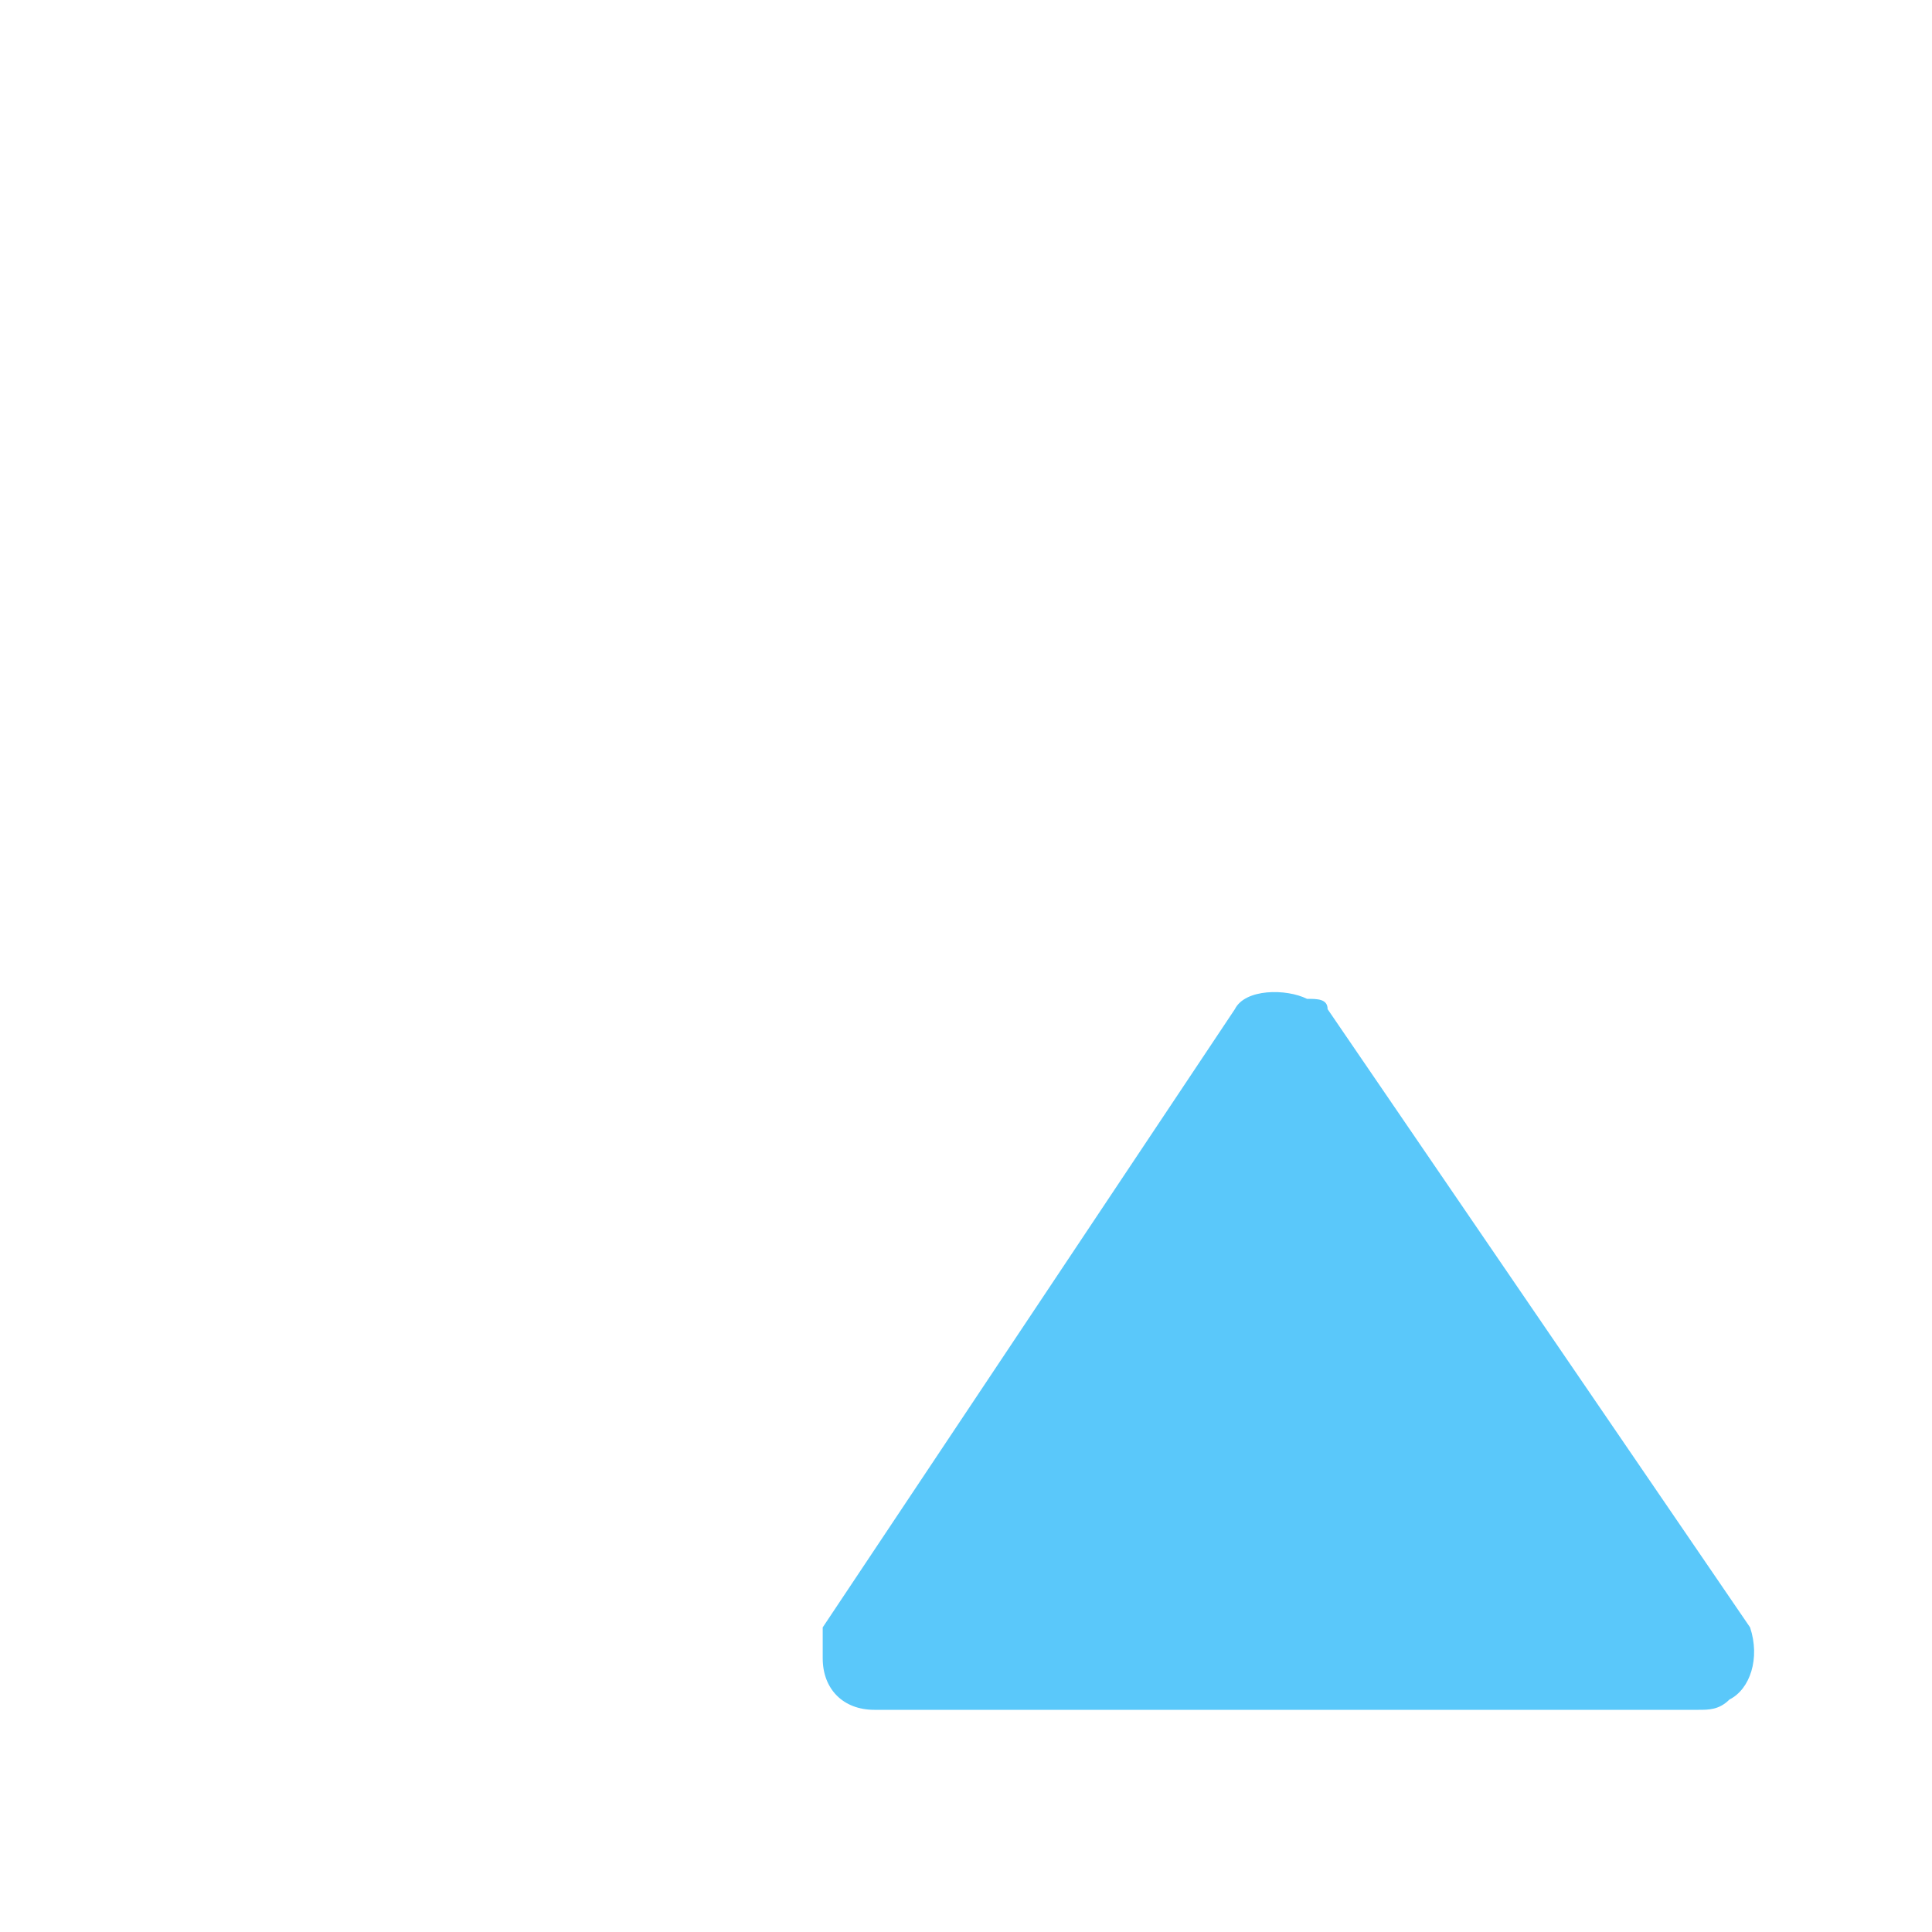 <?xml version="1.0" standalone="no"?><!DOCTYPE svg PUBLIC "-//W3C//DTD SVG 1.1//EN" "http://www.w3.org/Graphics/SVG/1.1/DTD/svg11.dtd"><svg t="1546924761895" class="icon" style="" viewBox="0 0 1024 1024" version="1.1" xmlns="http://www.w3.org/2000/svg" p-id="4207" xmlns:xlink="http://www.w3.org/1999/xlink" width="200" height="200"><defs><style type="text/css"></style></defs><path d="M703.659 534.869c0-5.461-5.461-5.461-10.923-5.461-10.923-5.461-32.768-5.461-38.229 5.461l-218.453 327.68v16.384c0 16.384 10.923 27.307 27.307 27.307h436.907c5.461 0 10.923 0 16.384-5.461 10.923-5.461 16.384-21.845 10.923-38.229l-223.915-327.68z" fill="#5AC8FA" p-id="4208"></path><path d="M552.96 163.84l-15.36-15.36c-25.6-15.36-56.32-10.24-71.68 15.36L66.56 793.6c-5.12 10.24-10.24 15.36-10.24 25.6 0 30.72 20.48 51.2 51.2 51.2h803.84c10.24 0 20.48-5.12 25.6-10.24 25.6-15.36 30.72-46.08 15.36-71.68L552.96 163.84z m46.08-30.72l399.36 629.76c30.72 46.08 15.36 112.64-30.72 143.36-15.36 10.24-35.84 15.36-56.32 15.36H112.64c-56.32 0-102.4-46.08-102.4-102.4 0-20.48 5.12-40.96 15.36-56.32L424.96 133.12c30.72-46.08 92.16-61.44 143.36-30.72l30.72 30.72zM512 281.6c15.36 0 25.6 10.24 25.6 25.6v358.4c0 15.36-10.24 25.6-25.6 25.6s-25.6-10.24-25.6-25.6V307.2c0-15.36 10.24-25.6 25.6-25.6z m0 460.8c15.36 0 25.6 10.24 25.6 25.6s-10.24 25.6-25.6 25.6-25.6-10.24-25.6-25.6 10.24-25.6 25.6-25.6z" fill="" p-id="4209"></path></svg>